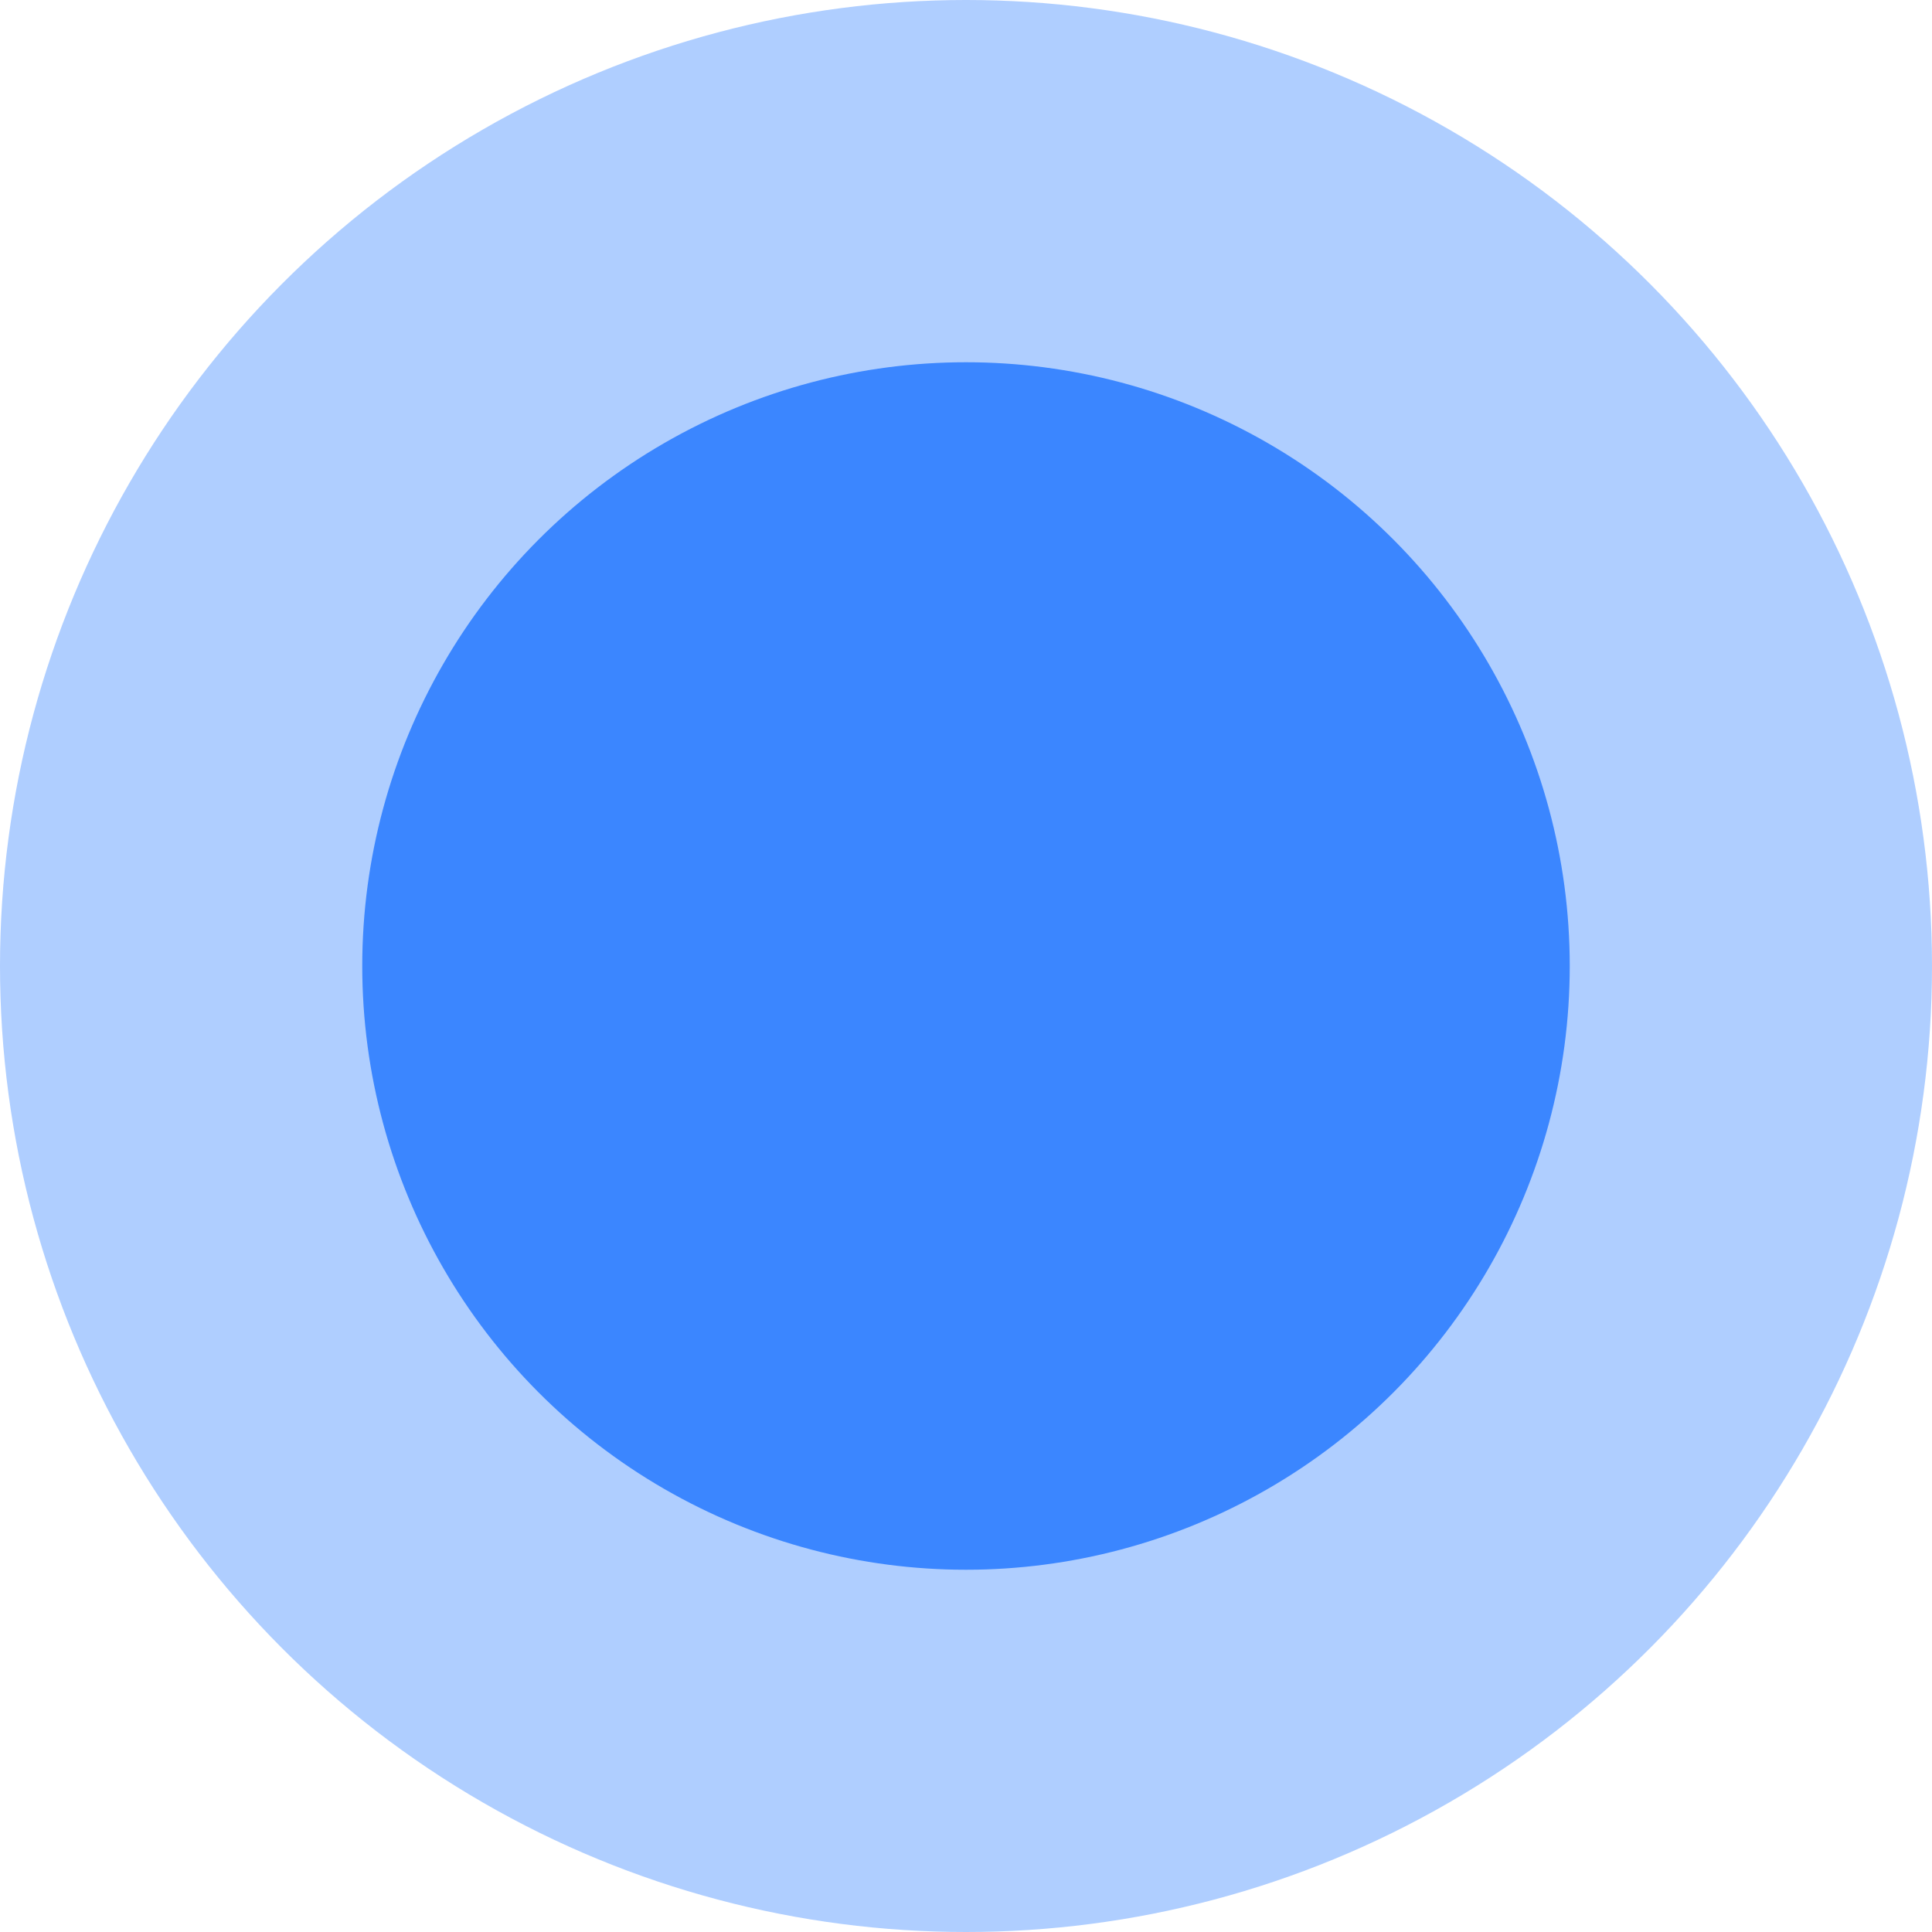 <svg xmlns="http://www.w3.org/2000/svg" width="16" height="16" viewBox="0 0 16 16">
  <g id="Group_3028" data-name="Group 3028" transform="translate(-1407 -885)">
    <circle id="Ellipse_608" data-name="Ellipse 608" cx="8" cy="8" r="8" transform="translate(1407 885)" fill="#3b86ff" opacity="0.41"/>
    <circle id="Ellipse_609" data-name="Ellipse 609" cx="5" cy="5" r="5" transform="translate(1410 888)" fill="#3b86ff"/>
  </g>
</svg>
